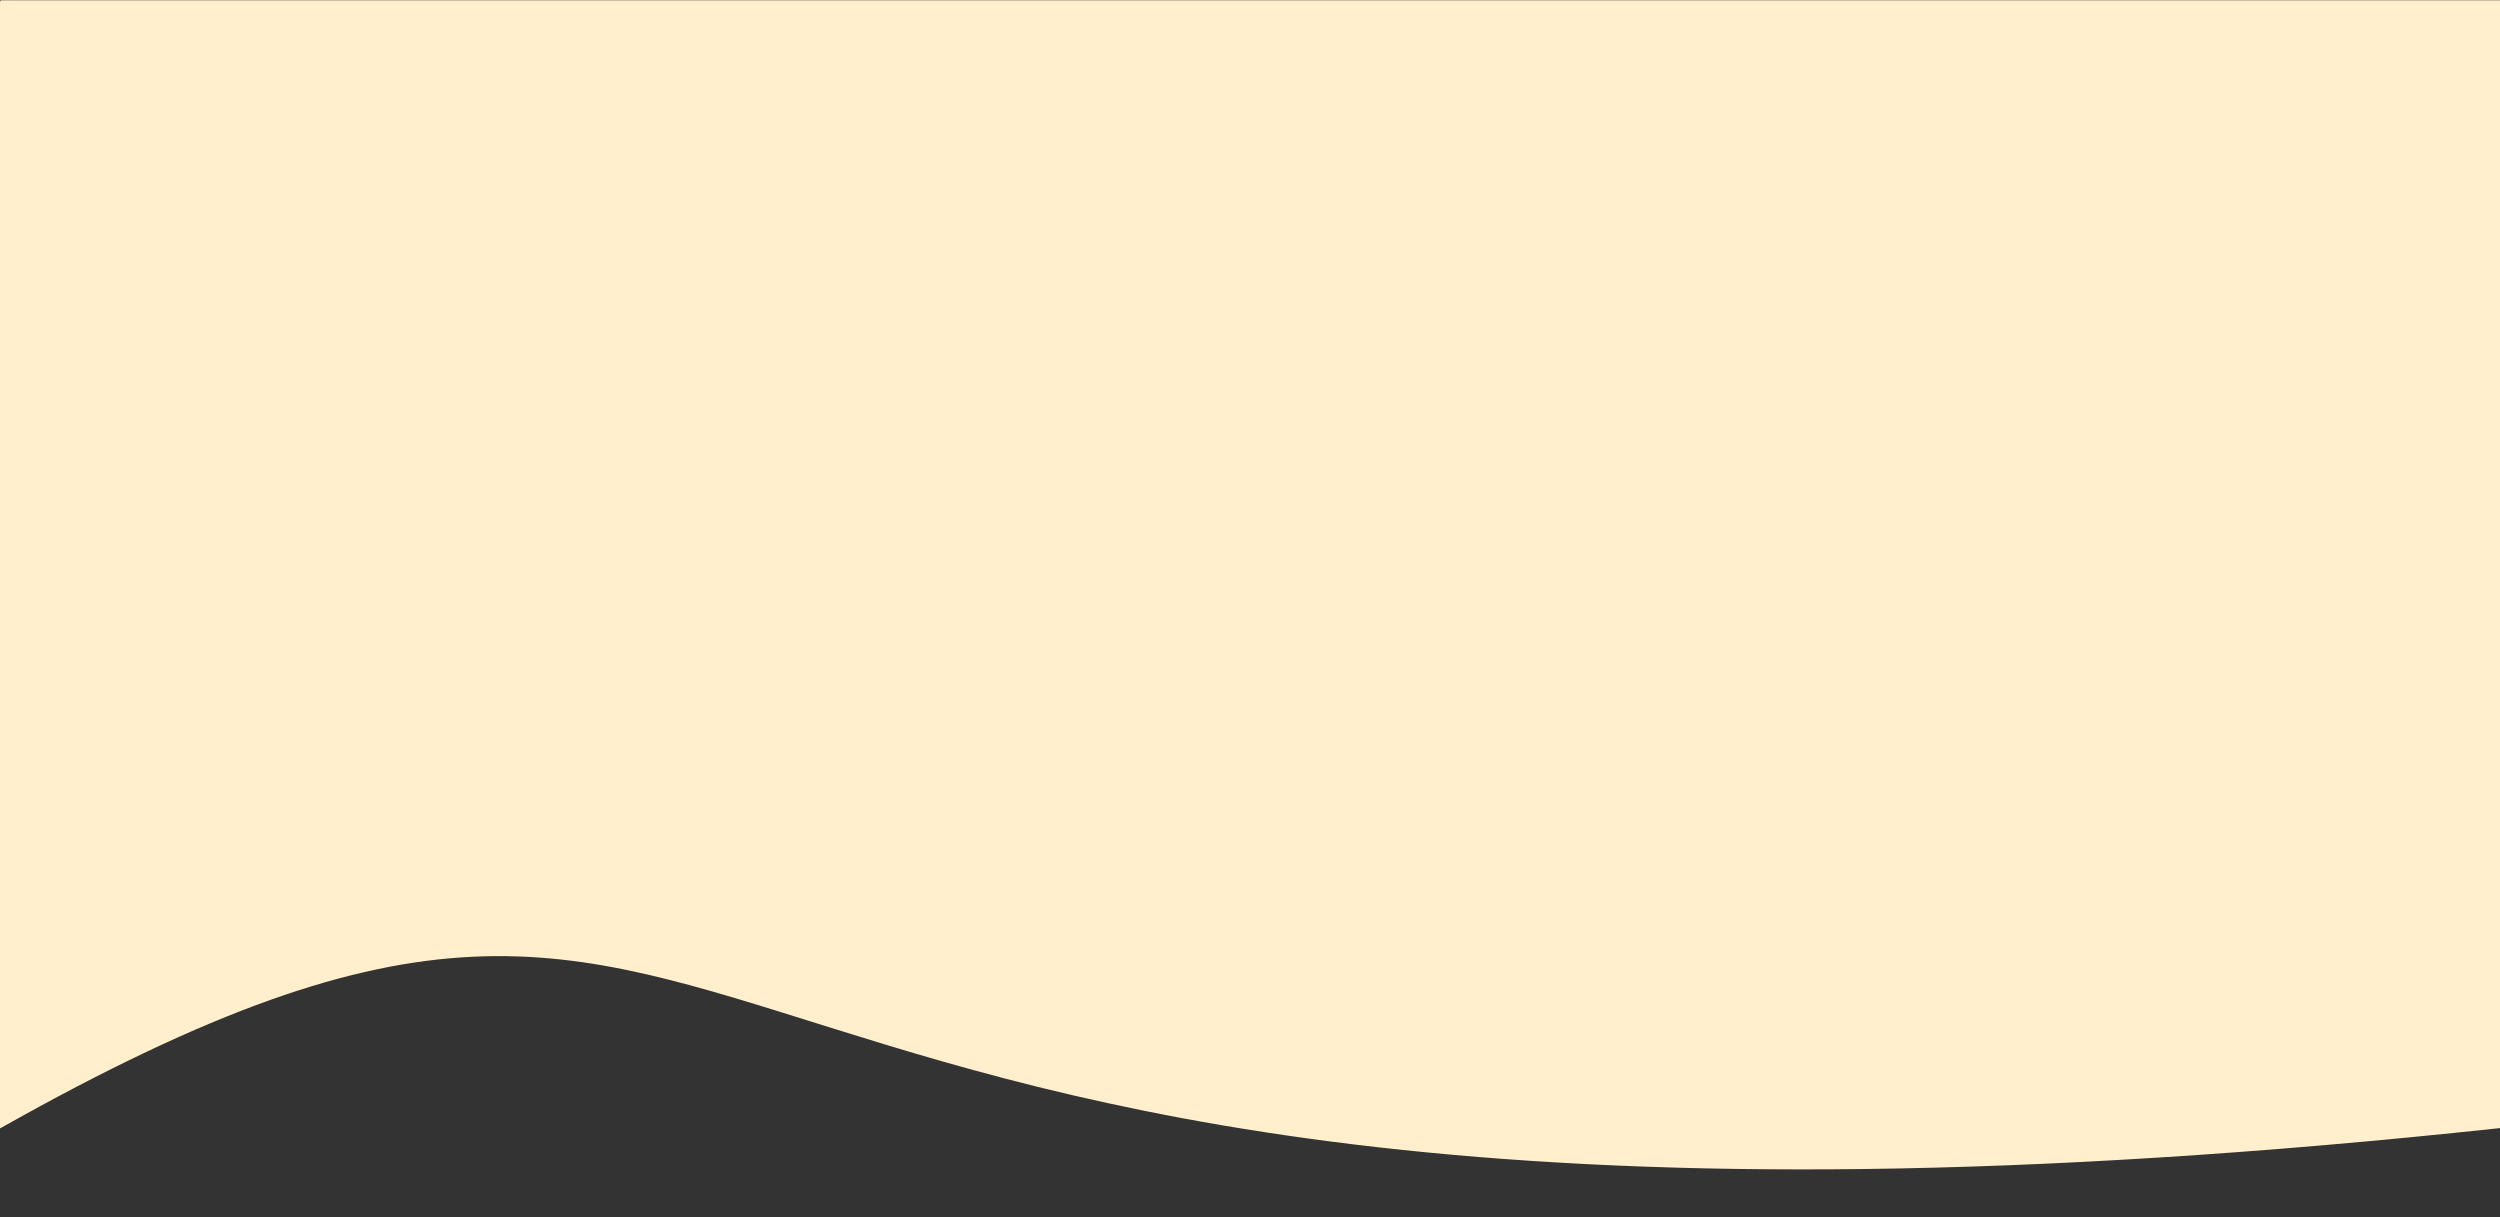 <svg fill="none" height="701" viewBox="0 0 1440 701" width="1440" xmlns="http://www.w3.org/2000/svg" xmlns:xlink="http://www.w3.org/1999/xlink">
<rect x="0" y="0" width="1440" height="701" fill="#333333" stroke="none"/>
<linearGradient id="a" gradientUnits="userSpaceOnUse" x1="720.435" x2="720.435" y1="791.976" y2="42.572">
<stop offset="0" stop-color="#c2fbff"/><stop offset="1" stop-color="#fff" stop-opacity="0"/>
</linearGradient><path d="m.436 649.737c486.403-274.293 312.179 121.413 1440.004 0 1127.82-121.413 0-649.595 0-649.595h-1440.004s-486.403 923.887 0 649.595z" fill="#ffefcd"/></svg>